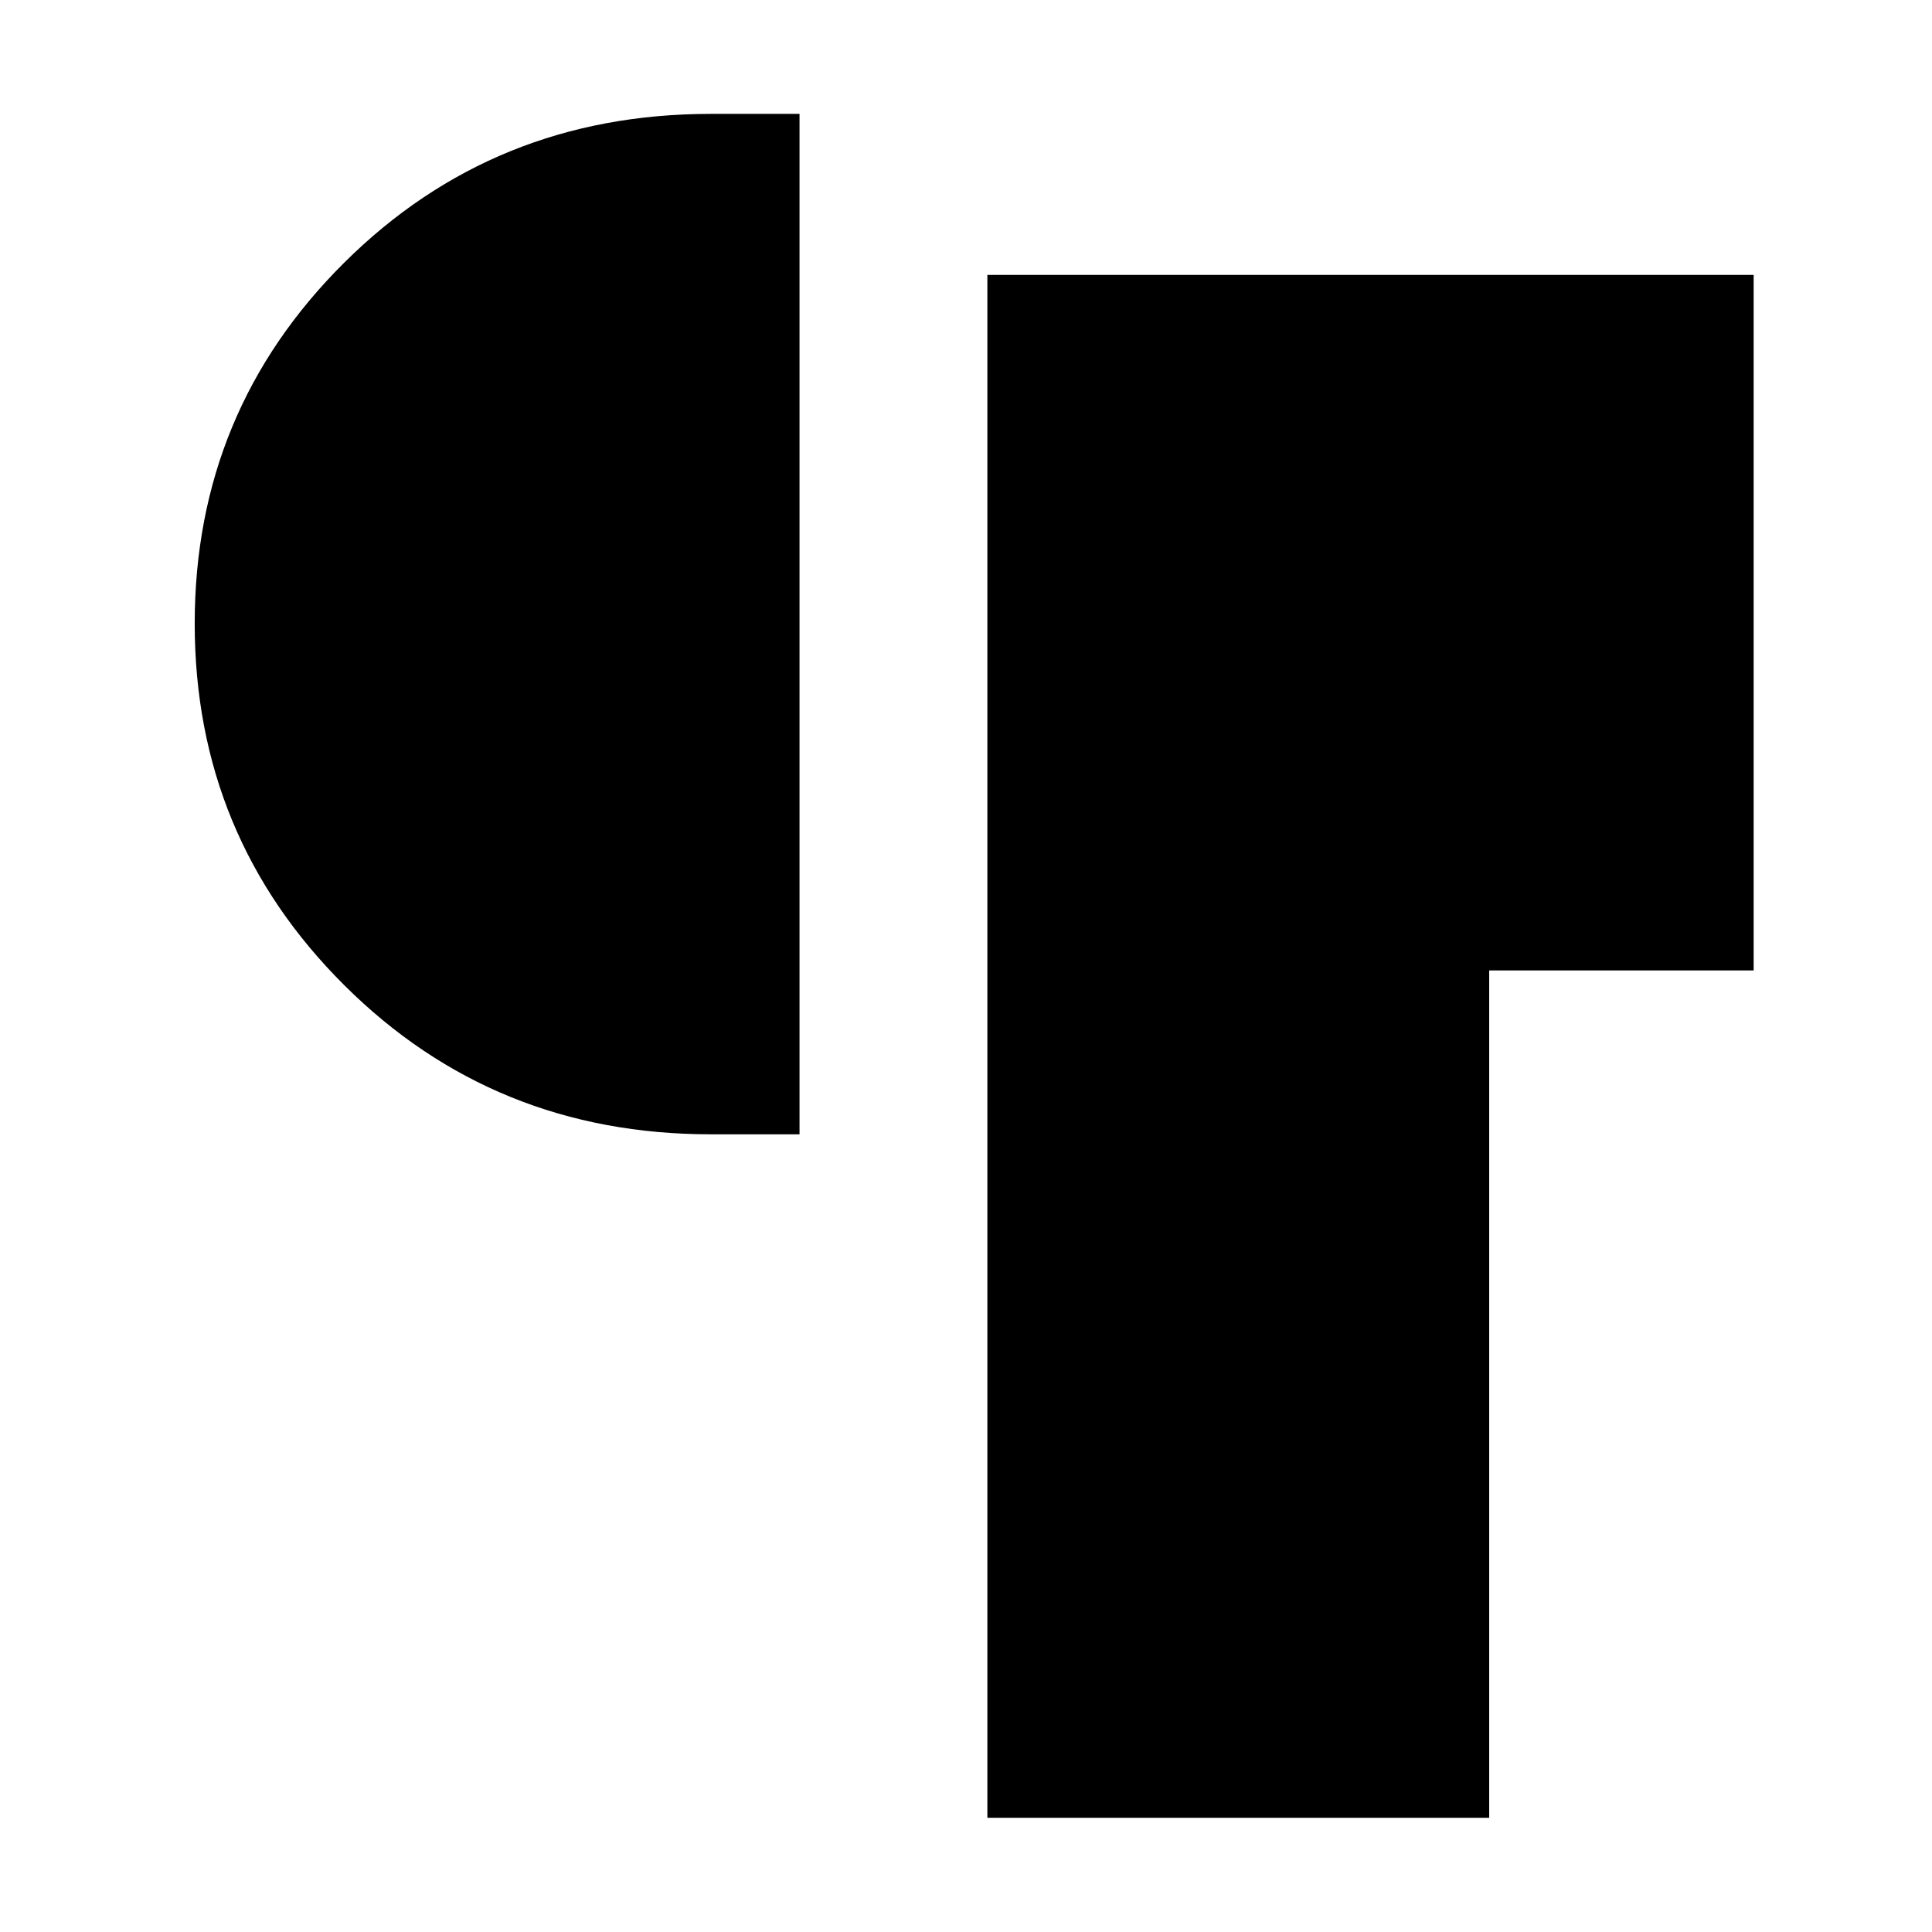 <svg xmlns="http://www.w3.org/2000/svg" height="40" viewBox="0 -960 960 960" width="40"><path d="M490.62-56.75v-766.66h380.76v345.61H739.97v421.05H490.62ZM353.16-396.37q-107.66 0-182.03-74.02-74.38-74.02-74.38-179.77 0-105.57 74.38-179.41 74.37-73.84 182.03-73.84h44.12v507.04h-44.12Z"/></svg>